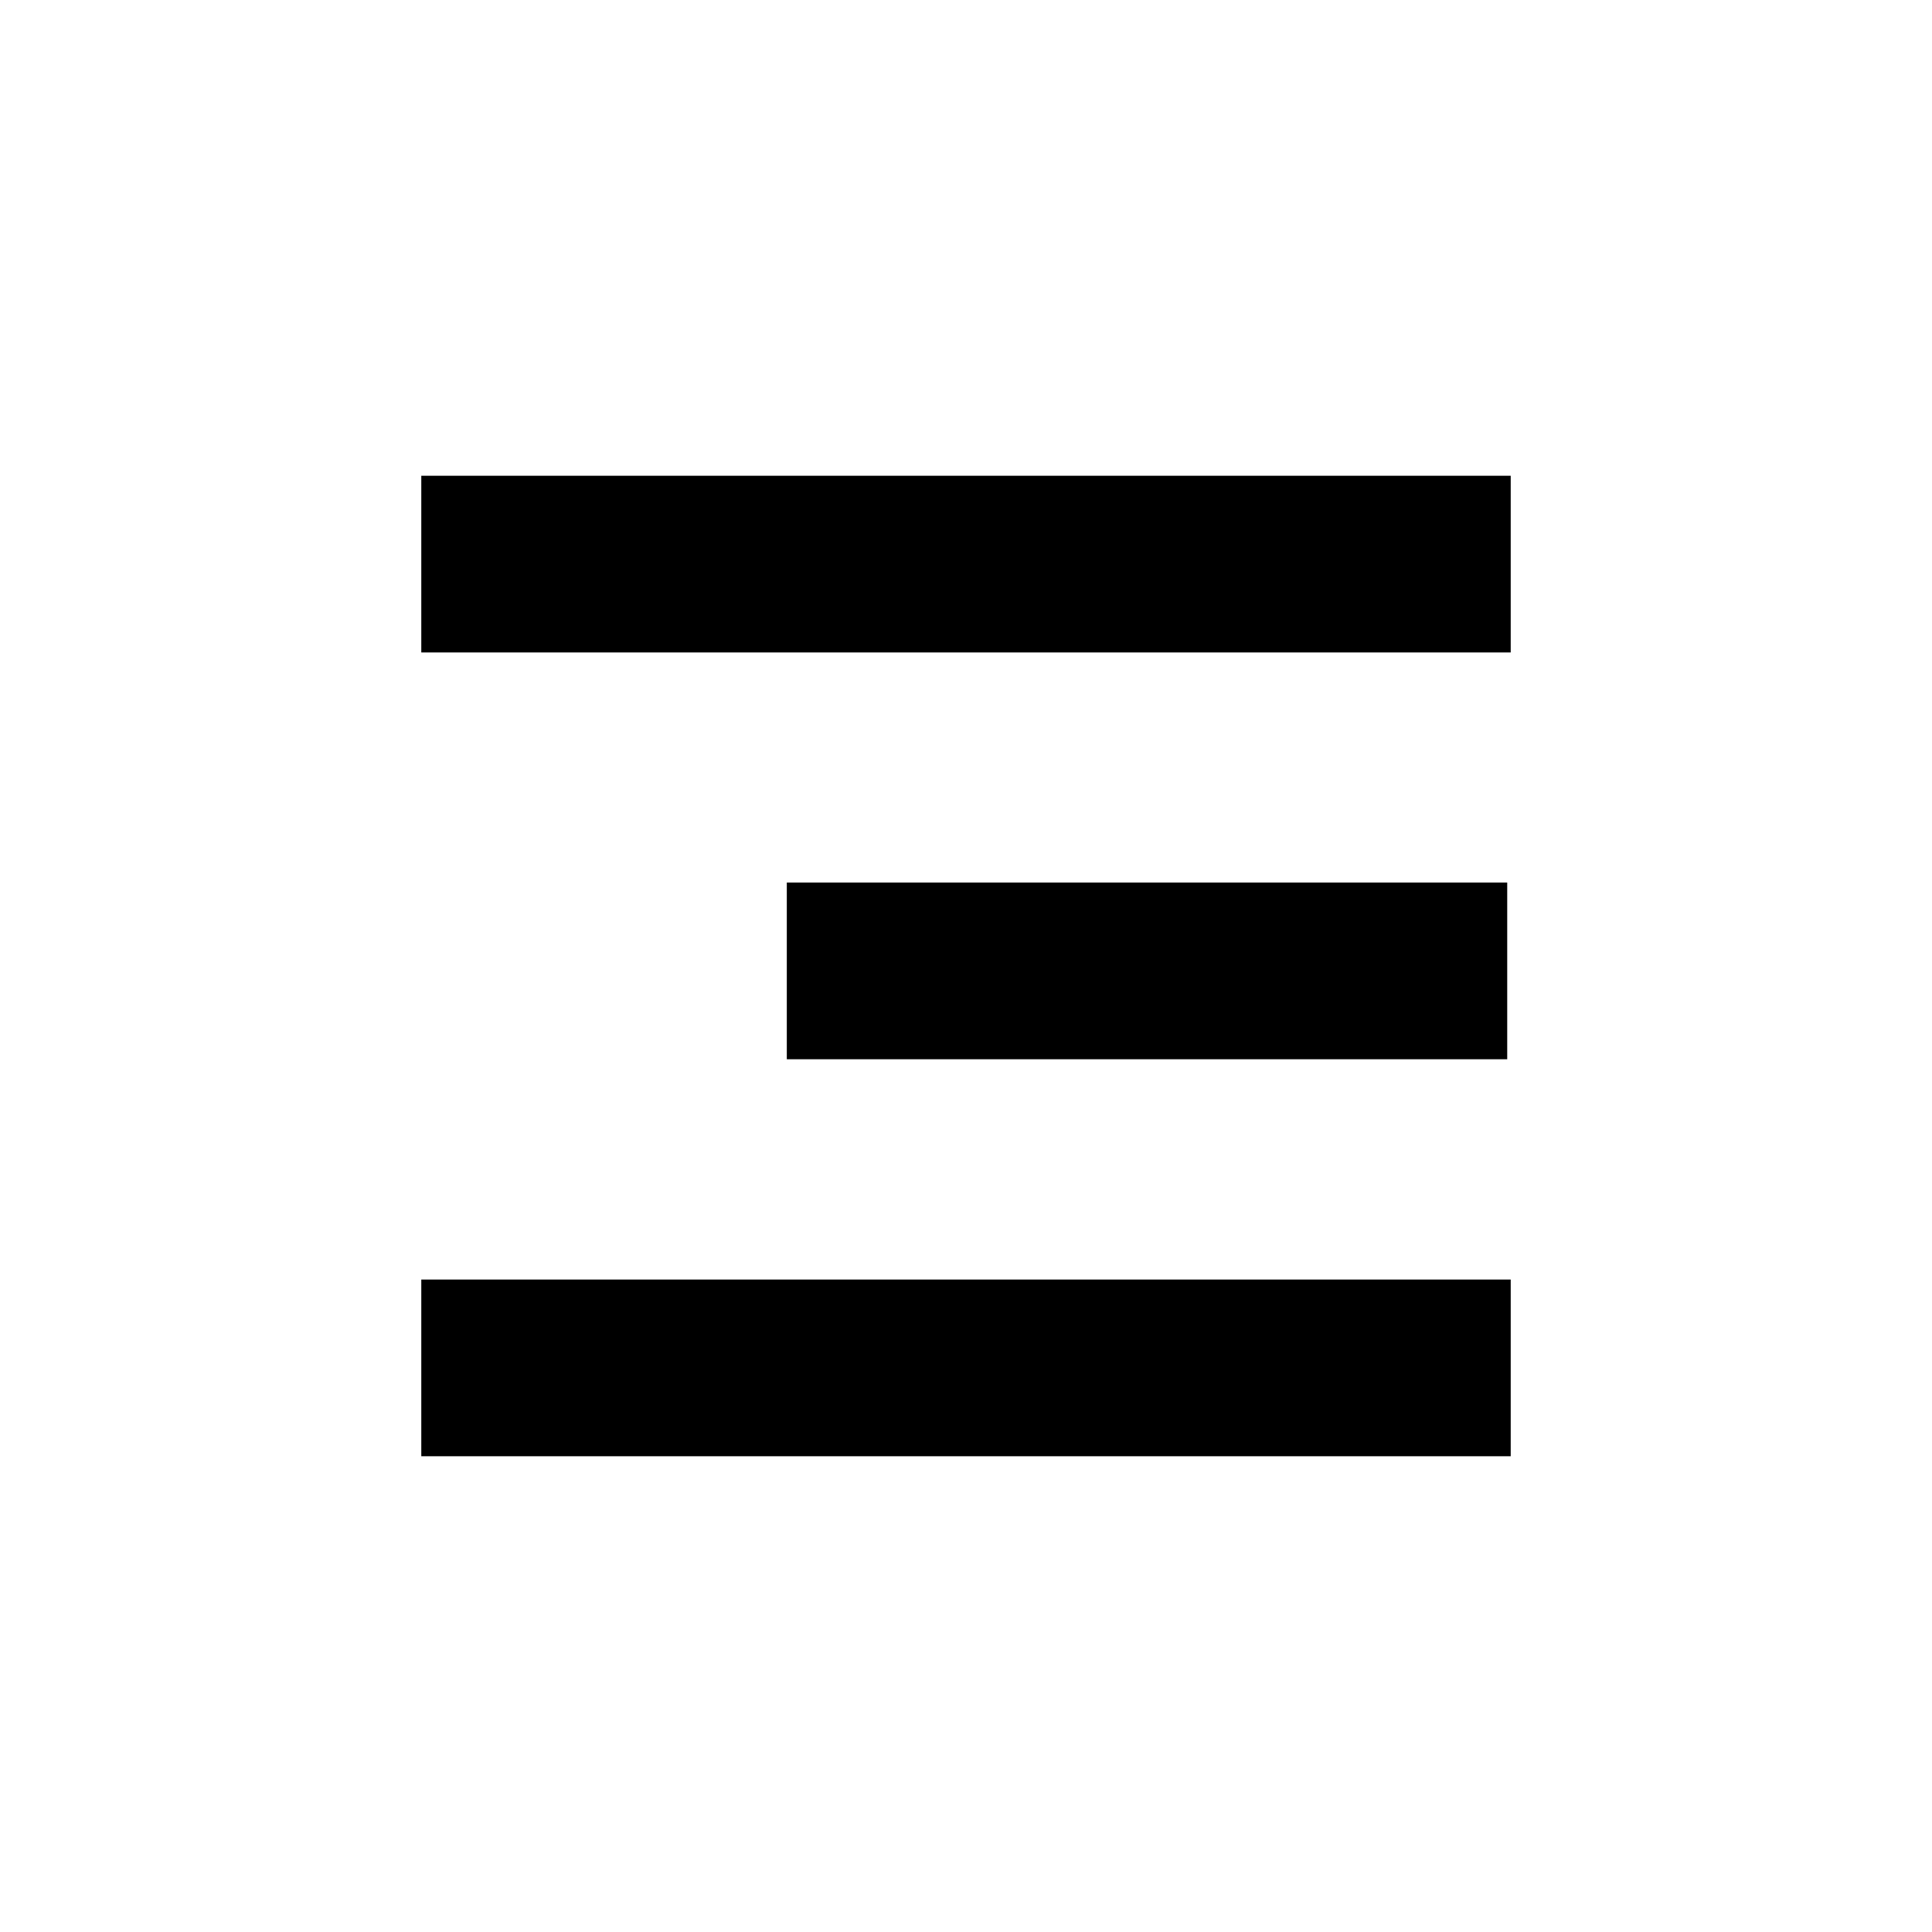 <svg xmlns="http://www.w3.org/2000/svg" enable-background="new 0 0 52 52" viewBox="0 0 52 52">
    <path d="M11.339 39.195h29.322v-4.756h-29.322v4.756zm0-26.39v4.756h29.322v-4.756h-29.322zm9.838 10.949v4.756h19.39v-4.756h-19.39z"/>
</svg>
